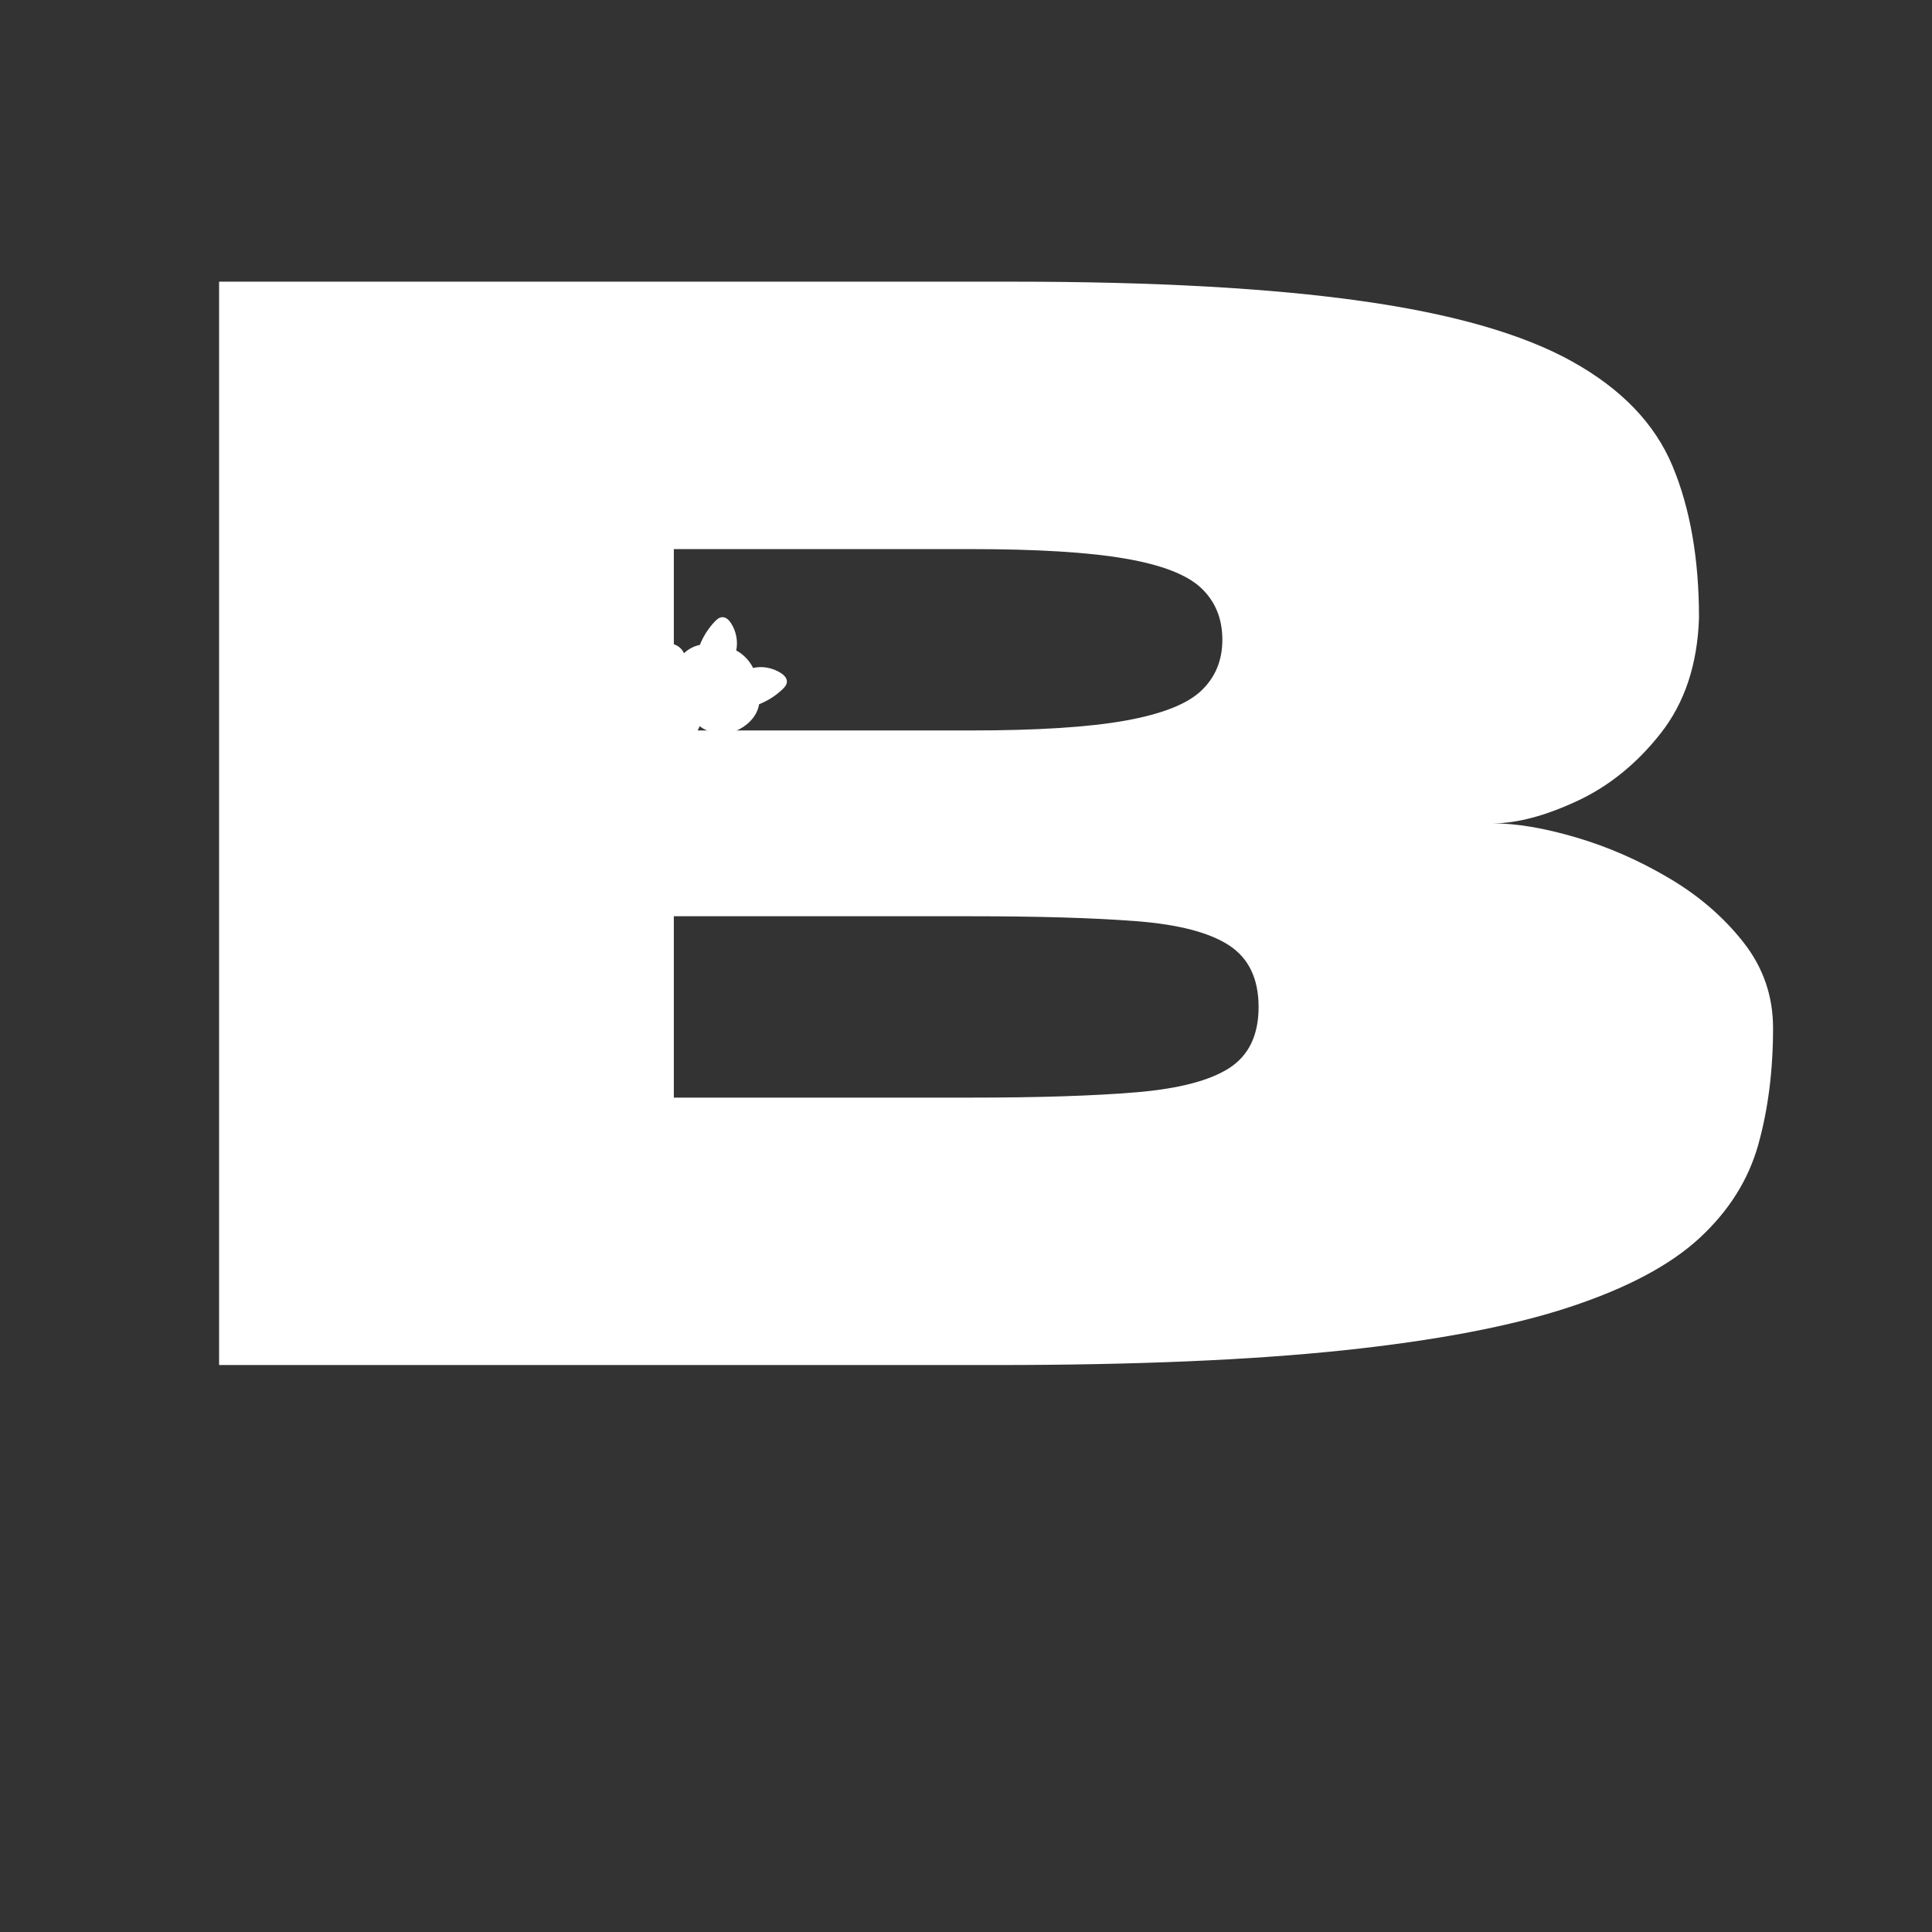 <svg xmlns="http://www.w3.org/2000/svg" xmlns:xlink="http://www.w3.org/1999/xlink" width="500" zoomAndPan="magnify" viewBox="0 0 375 375" height="500" preserveAspectRatio="xMidYMid meet" version="1.2"><rect x="0" y="0" width="375" height="375" fill="#333333" stroke="none"/><defs><clipPath id="51153631b0"><path d="M 130 119.773 L 152.855 119.773 L 152.855 143 L 130 143 Z M 130 119.773 "/></clipPath><clipPath id="976043880c"><path d="M 128.105 124 L 134 124 L 134 132 L 128.105 132 Z M 128.105 124 "/></clipPath><clipPath id="3dbcc62f85"><path d="M 129 143 L 135 143 L 135 150.523 L 129 150.523 Z M 129 143 "/></clipPath></defs><g id="e1f96393f7"><g style="fill:#ffffff;fill-opacity:1;"><g transform="translate(19.056, 264.953)"><path style="stroke:none" d="M 174.344 0 L 23.469 0 L 23.469 -210.281 L 177.578 -210.281 C 204.953 -210.281 227.484 -209.031 245.172 -206.531 C 262.867 -204.039 276.504 -200.129 286.078 -194.797 C 295.66 -189.473 302.16 -182.707 305.578 -174.5 C 309.004 -166.289 310.719 -156.469 310.719 -145.031 C 310.426 -136.031 307.957 -128.57 303.312 -122.656 C 298.676 -116.75 293.254 -112.352 287.047 -109.469 C 280.836 -106.582 275.383 -105.141 270.688 -105.141 C 275.281 -105.141 280.656 -104.234 286.812 -102.422 C 292.977 -100.617 298.969 -98.004 304.781 -94.578 C 310.602 -91.16 315.441 -87.004 319.297 -82.109 C 323.16 -77.223 325.094 -71.656 325.094 -65.406 C 325.094 -57.188 324.141 -49.656 322.234 -42.812 C 320.328 -35.969 316.516 -29.906 310.797 -24.625 C 305.078 -19.352 296.645 -14.883 285.5 -11.219 C 274.352 -7.551 259.758 -4.766 241.719 -2.859 C 223.688 -0.953 201.227 0 174.344 0 Z M 169.359 -123.172 C 182.266 -123.172 192.258 -123.805 199.344 -125.078 C 206.438 -126.348 211.352 -128.281 214.094 -130.875 C 216.832 -133.469 218.203 -136.766 218.203 -140.766 C 218.203 -144.879 216.832 -148.227 214.094 -150.812 C 211.352 -153.406 206.438 -155.312 199.344 -156.531 C 192.258 -157.758 182.266 -158.375 169.359 -158.375 L 111.734 -158.375 L 111.734 -123.172 Z M 169.359 -51.906 C 182.555 -51.906 193.258 -52.25 201.469 -52.938 C 209.688 -53.625 215.703 -55.188 219.516 -57.625 C 223.328 -60.07 225.234 -64.031 225.234 -69.5 C 225.234 -74.977 223.328 -78.961 219.516 -81.453 C 215.703 -83.953 209.688 -85.52 201.469 -86.156 C 193.258 -86.789 182.555 -87.109 169.359 -87.109 L 111.734 -87.109 L 111.734 -51.906 Z M 169.359 -51.906 "/></g></g><path style=" stroke:none;fill-rule:nonzero;fill:#ffffff;fill-opacity:1;" d="M 135.949 140.594 C 135.793 141.062 135.574 141.52 135.312 141.953 C 135.117 142.262 134.875 142.547 134.641 142.836 C 134.152 143.434 133.602 143.992 132.977 144.492 C 132.594 144.82 132.219 145.152 131.785 145.434 C 131.453 145.664 131.113 145.895 130.715 146.043 C 130.531 146.133 130.359 146.055 130.285 145.938 C 130.238 145.859 130.23 145.762 130.285 145.684 C 130.301 145.664 130.316 145.645 130.336 145.629 C 130.32 145.633 130.305 145.633 130.285 145.633 L 130.285 130.297 C 130.57 130.336 130.844 130.438 131.078 130.57 C 131.398 130.75 131.684 130.988 131.855 131.285 C 132.145 131.777 132.273 132.316 132.355 132.859 C 132.453 133.449 132.551 134.043 132.746 134.621 C 133.137 135.723 133.621 136.625 134.539 137.609 C 134.988 138.082 135.406 138.578 135.727 139.117 C 135.883 139.387 136.016 139.676 136.051 139.973 C 136.062 140.184 136.012 140.395 135.949 140.594 Z M 135.949 140.594 "/><g clip-rule="nonzero" clip-path="url(#51153631b0)"><path style=" stroke:none;fill-rule:nonzero;fill:#ffffff;fill-opacity:1;" d="M 152.734 132.242 C 152.711 131.676 152.336 131.145 151.613 130.668 C 150.012 129.613 147.988 129.234 146.176 129.648 C 145.469 128.219 144.309 127.012 142.902 126.25 C 143.277 124.465 142.895 122.488 141.859 120.914 C 141.383 120.195 140.855 119.816 140.285 119.797 C 139.672 119.773 139.203 120.168 138.82 120.559 C 137.547 121.871 136.52 123.461 135.844 125.176 C 133.672 125.605 131.785 127.277 131.008 129.48 C 130.633 130.539 130.5 131.691 130.617 132.902 C 130.73 134.051 131.074 135.219 131.609 136.273 C 132.148 137.34 132.906 138.359 133.852 139.305 C 134.594 140.047 135.453 140.742 136.41 141.375 C 136.418 141.379 136.426 141.383 136.434 141.387 C 139.219 142.93 141.312 142.449 142.996 141.781 C 144.324 141.25 146.902 139.516 147.34 136.691 C 149.059 136.012 150.656 134.984 151.969 133.707 C 152.359 133.328 152.758 132.855 152.734 132.242 Z M 152.734 132.242 "/></g><path style=" stroke:none;fill-rule:nonzero;fill:#ffffff;fill-opacity:1;" d="M 137.547 136.566 C 137.668 136.34 137.668 136.074 137.555 135.824 C 137.469 135.633 136.961 135.098 136.719 134.988 C 136.469 134.875 136.203 134.875 135.977 134.996 C 135.703 135.137 135.496 135.453 135.426 135.836 L 135.422 135.844 C 135.406 135.941 135.383 136.062 135.395 136.203 C 135.402 136.312 135.434 136.422 135.48 136.535 C 135.531 136.66 135.602 136.766 135.688 136.855 C 135.777 136.941 135.883 137.012 136.008 137.062 C 136.121 137.113 136.23 137.141 136.34 137.148 C 136.48 137.16 136.602 137.137 136.699 137.121 L 136.707 137.121 C 137.09 137.047 137.406 136.84 137.547 136.566 Z M 137.547 136.566 "/><path style=" stroke:none;fill-rule:nonzero;fill:#ffffff;fill-opacity:1;" d="M 138.605 130.469 C 139.086 129.457 138.719 128.242 137.586 127.91 C 136.969 127.742 136.277 127.891 135.773 128.285 C 135.078 128.73 134.258 129.836 134.148 130.781 C 134.125 130.887 134.102 130.996 134.094 131.102 C 134.07 132.668 135.613 132.98 136.766 132.27 C 137.504 131.828 138.223 131.254 138.605 130.469 Z M 138.605 130.469 "/><path style=" stroke:none;fill-rule:nonzero;fill:#ffffff;fill-opacity:1;" d="M 137.406 129.828 C 136.449 128.945 134.266 131.133 135.141 132.09 C 136.098 132.973 138.281 130.785 137.406 129.828 Z M 137.406 129.828 "/><path style=" stroke:none;fill-rule:nonzero;fill:#ffffff;fill-opacity:1;" d="M 142.336 134.199 C 143.348 133.715 144.562 134.086 144.895 135.215 C 145.062 135.836 144.914 136.523 144.52 137.027 C 144.074 137.723 142.969 138.543 142.02 138.656 C 141.914 138.68 141.809 138.703 141.699 138.711 C 140.137 138.73 139.824 137.188 140.535 136.039 C 140.977 135.301 141.551 134.582 142.336 134.199 Z M 142.336 134.199 "/><path style=" stroke:none;fill-rule:nonzero;fill:#ffffff;fill-opacity:1;" d="M 142.957 135.379 C 142 134.496 139.816 136.688 140.691 137.645 C 141.648 138.523 143.832 136.336 142.957 135.379 Z M 142.957 135.379 "/><path style=" stroke:none;fill-rule:nonzero;fill:#ffffff;fill-opacity:1;" d="M 130.285 145.684 L 130.285 145.938 C 130.234 145.859 130.227 145.762 130.285 145.684 Z M 130.285 145.684 "/><g clip-rule="nonzero" clip-path="url(#976043880c)"><path style=" stroke:none;fill-rule:nonzero;fill:#ffffff;fill-opacity:1;" d="M 132.738 129.734 C 133.266 128.188 132.914 127.133 132.742 126.754 C 132.316 125.82 131.43 125.148 130.309 124.906 C 129.645 124.766 129.191 124.953 128.926 125.141 C 128.582 125.375 128.355 125.738 128.301 126.137 C 128.23 126.621 128.422 127.109 128.77 127.438 C 128.469 127.641 128.25 127.961 128.191 128.324 C 128.125 128.742 128.277 129.176 128.57 129.473 C 128.305 129.703 128.137 130.051 128.137 130.414 C 128.145 130.922 128.461 131.422 128.949 131.688 C 129.348 131.902 129.855 131.969 130.375 131.871 C 131.438 131.668 132.363 130.828 132.738 129.734 Z M 132.738 129.734 "/></g><g clip-rule="nonzero" clip-path="url(#3dbcc62f85)"><path style=" stroke:none;fill-rule:nonzero;fill:#ffffff;fill-opacity:1;" d="M 133.816 148.277 C 134.344 146.73 133.992 145.68 133.82 145.297 C 133.395 144.367 132.508 143.691 131.391 143.449 C 130.723 143.309 130.27 143.496 130.004 143.684 C 129.66 143.918 129.434 144.281 129.379 144.68 C 129.309 145.164 129.5 145.652 129.848 145.98 C 129.547 146.184 129.328 146.504 129.27 146.867 C 129.203 147.285 129.355 147.719 129.648 148.016 C 129.383 148.246 129.215 148.594 129.219 148.957 C 129.223 149.465 129.539 149.965 130.027 150.23 C 130.426 150.445 130.934 150.512 131.453 150.414 C 132.516 150.211 133.445 149.371 133.816 148.277 Z M 133.816 148.277 "/></g></g></svg>